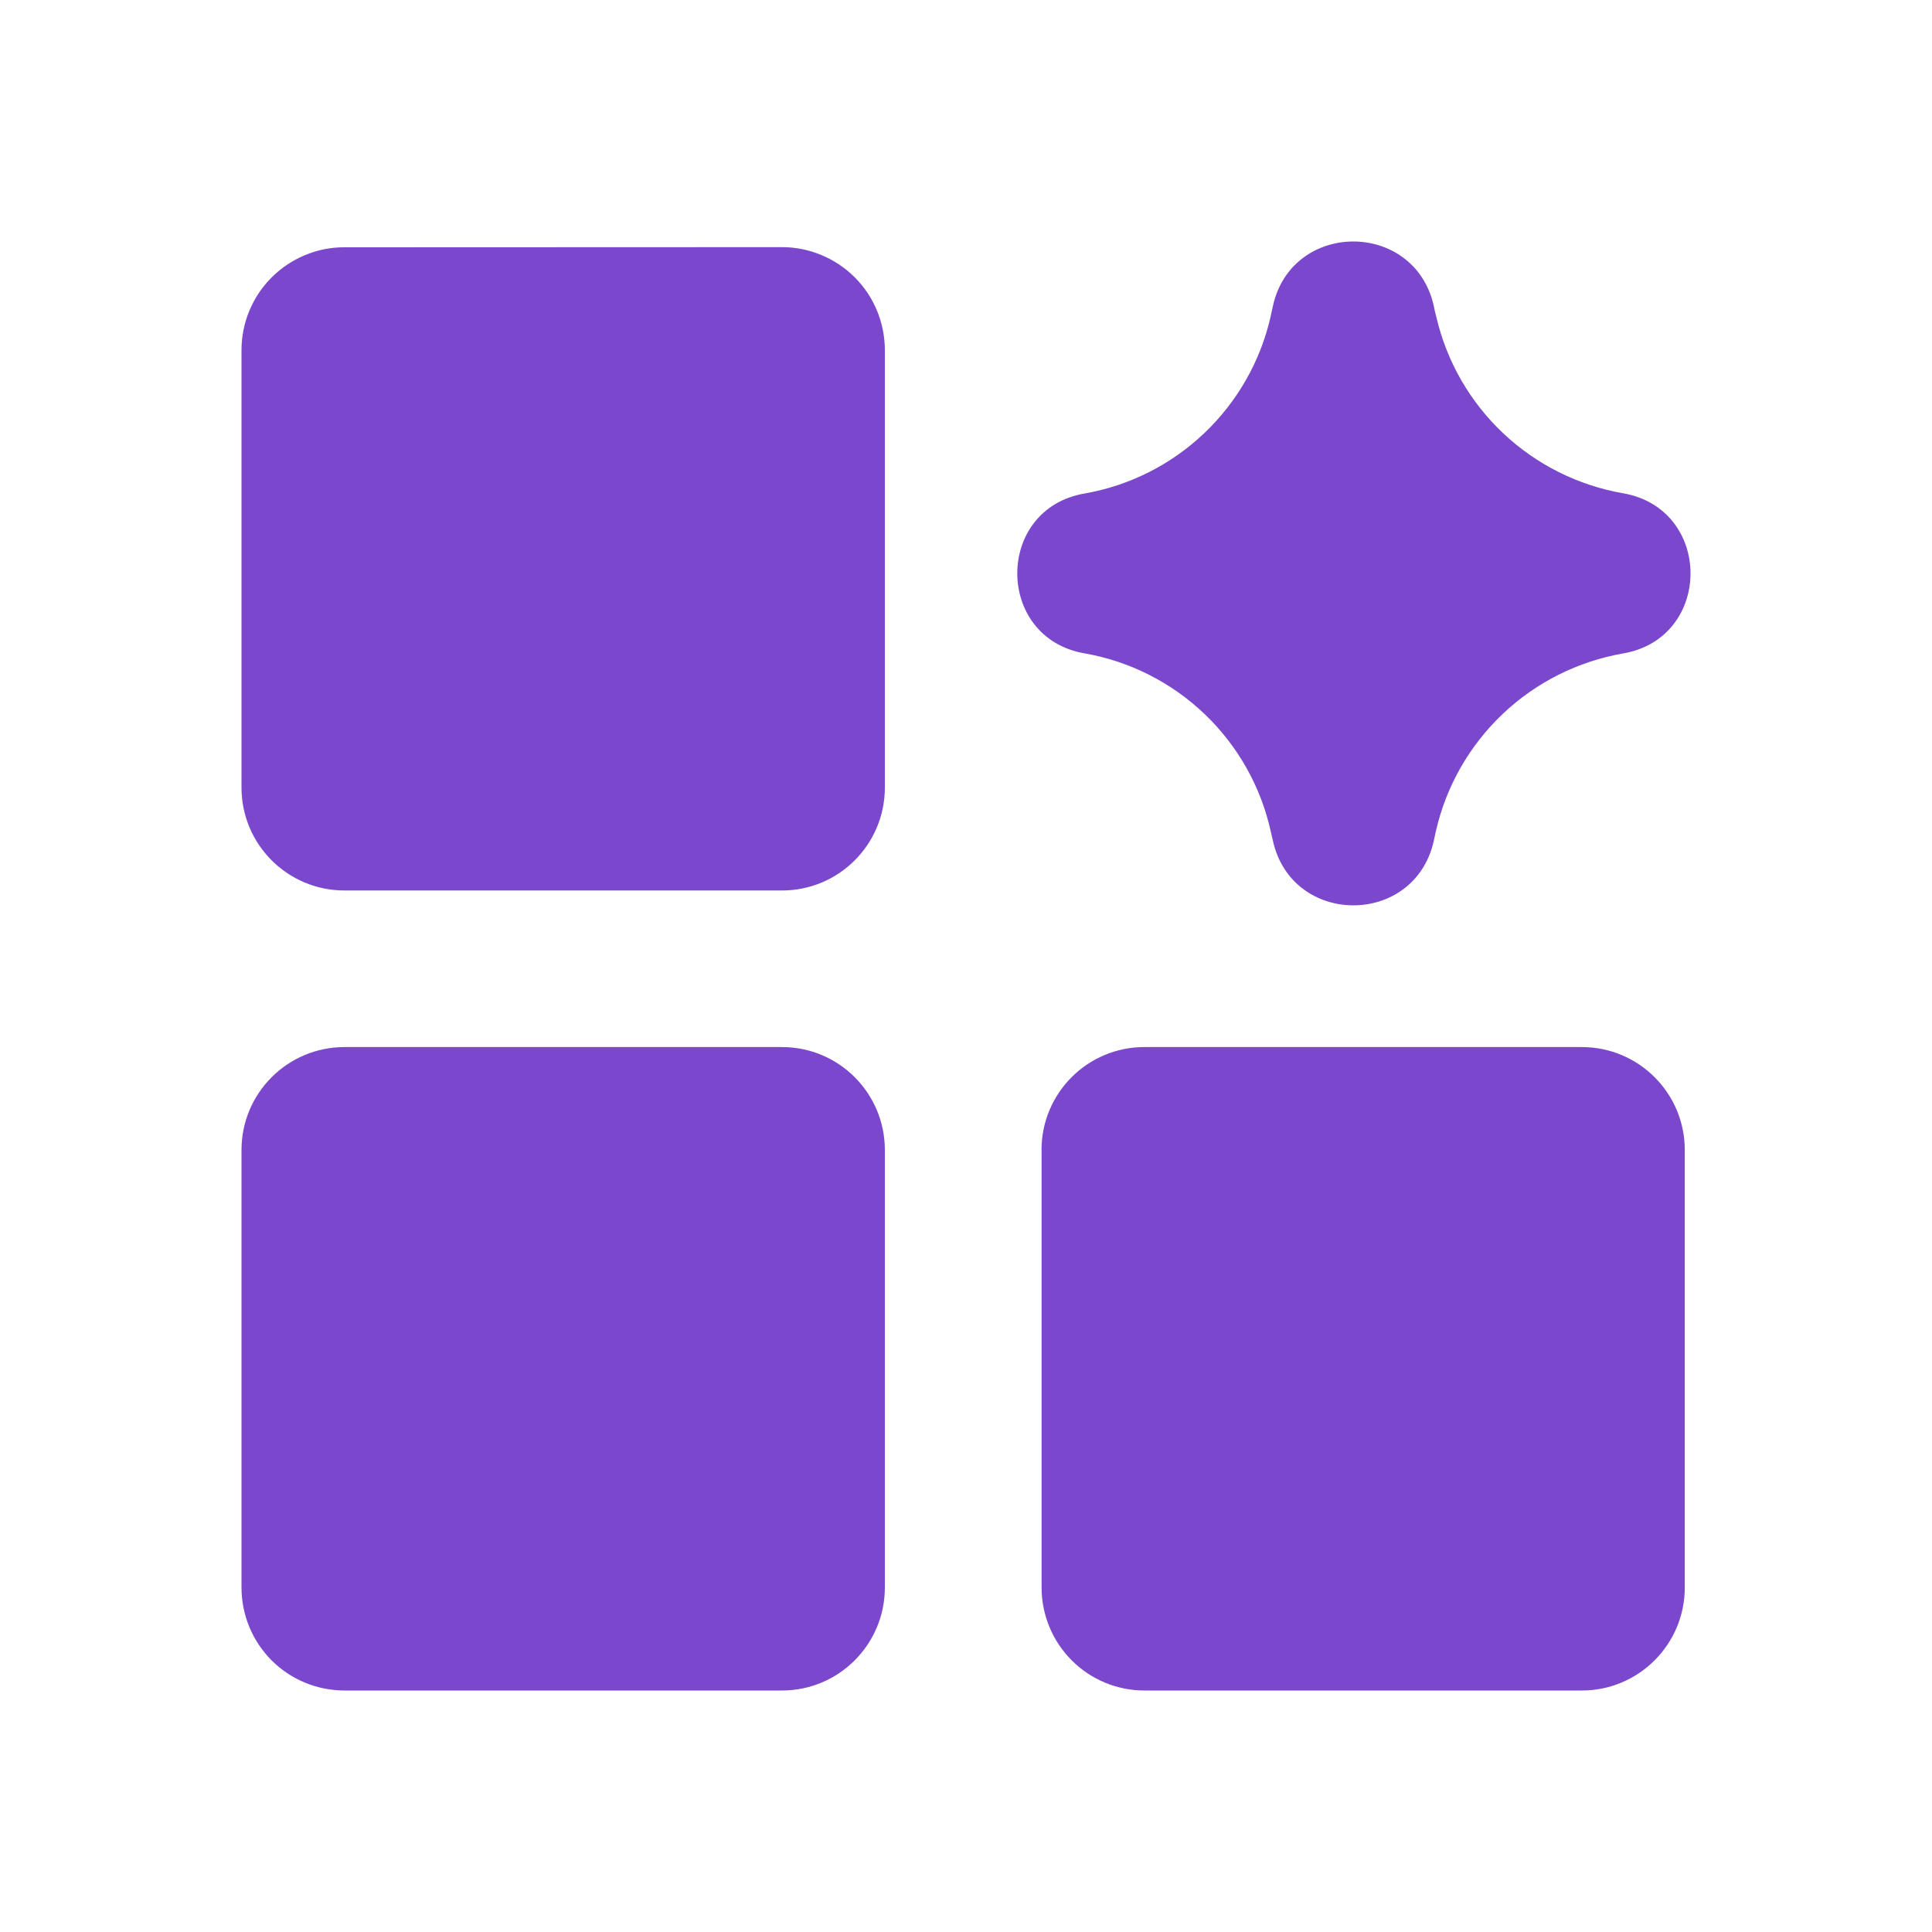 <svg width="24" height="24" viewBox="0 0 24 24" fill="none" xmlns="http://www.w3.org/2000/svg">
<path fill-rule="evenodd" clip-rule="evenodd" d="M15.812 3.804C16.045 2.737 17.565 2.73 17.81 3.795L17.82 3.845L17.843 3.939C17.972 4.492 18.261 4.994 18.674 5.383C19.087 5.772 19.605 6.031 20.164 6.128C21.279 6.323 21.279 7.924 20.164 8.117C19.602 8.215 19.081 8.476 18.667 8.869C18.253 9.262 17.964 9.768 17.837 10.325L17.81 10.45C17.567 11.517 16.045 11.51 15.812 10.441L15.787 10.334C15.665 9.776 15.379 9.268 14.967 8.873C14.554 8.478 14.034 8.214 13.471 8.116C12.359 7.922 12.359 6.323 13.471 6.131C14.032 6.033 14.551 5.771 14.963 5.378C15.375 4.985 15.662 4.479 15.786 3.924L15.803 3.845L15.812 3.804ZM4.28 3.072C4.112 3.071 3.945 3.104 3.79 3.169C3.635 3.233 3.494 3.327 3.375 3.446C3.256 3.564 3.162 3.705 3.097 3.861C3.033 4.016 3 4.182 3 4.35V9.783C3 10.49 3.573 11.062 4.28 11.062H9.714C10.42 11.062 10.992 10.49 10.992 9.783V4.35C10.992 4.182 10.959 4.016 10.895 3.86C10.831 3.705 10.737 3.564 10.618 3.445C10.499 3.326 10.358 3.232 10.203 3.168C10.048 3.103 9.882 3.07 9.714 3.07L4.28 3.072ZM3 14.286C3 13.579 3.573 13.007 4.28 13.007H9.714C10.42 13.007 10.992 13.579 10.992 14.286V19.72C10.992 20.427 10.42 21 9.714 21H4.28C4.112 21 3.945 20.967 3.79 20.903C3.634 20.839 3.493 20.744 3.374 20.626C3.256 20.507 3.161 20.366 3.097 20.21C3.033 20.055 3 19.888 3 19.72V14.286ZM12.938 14.286C12.938 13.579 13.509 13.007 14.216 13.007H19.65C20.356 13.007 20.929 13.579 20.929 14.286V19.72C20.929 20.427 20.356 21 19.65 21H14.217C14.049 21 13.883 20.967 13.728 20.903C13.572 20.838 13.431 20.744 13.313 20.625C13.194 20.506 13.1 20.365 13.036 20.21C12.972 20.055 12.939 19.888 12.939 19.72V14.287L12.938 14.286Z" fill="#7B47CC"/>
</svg>
